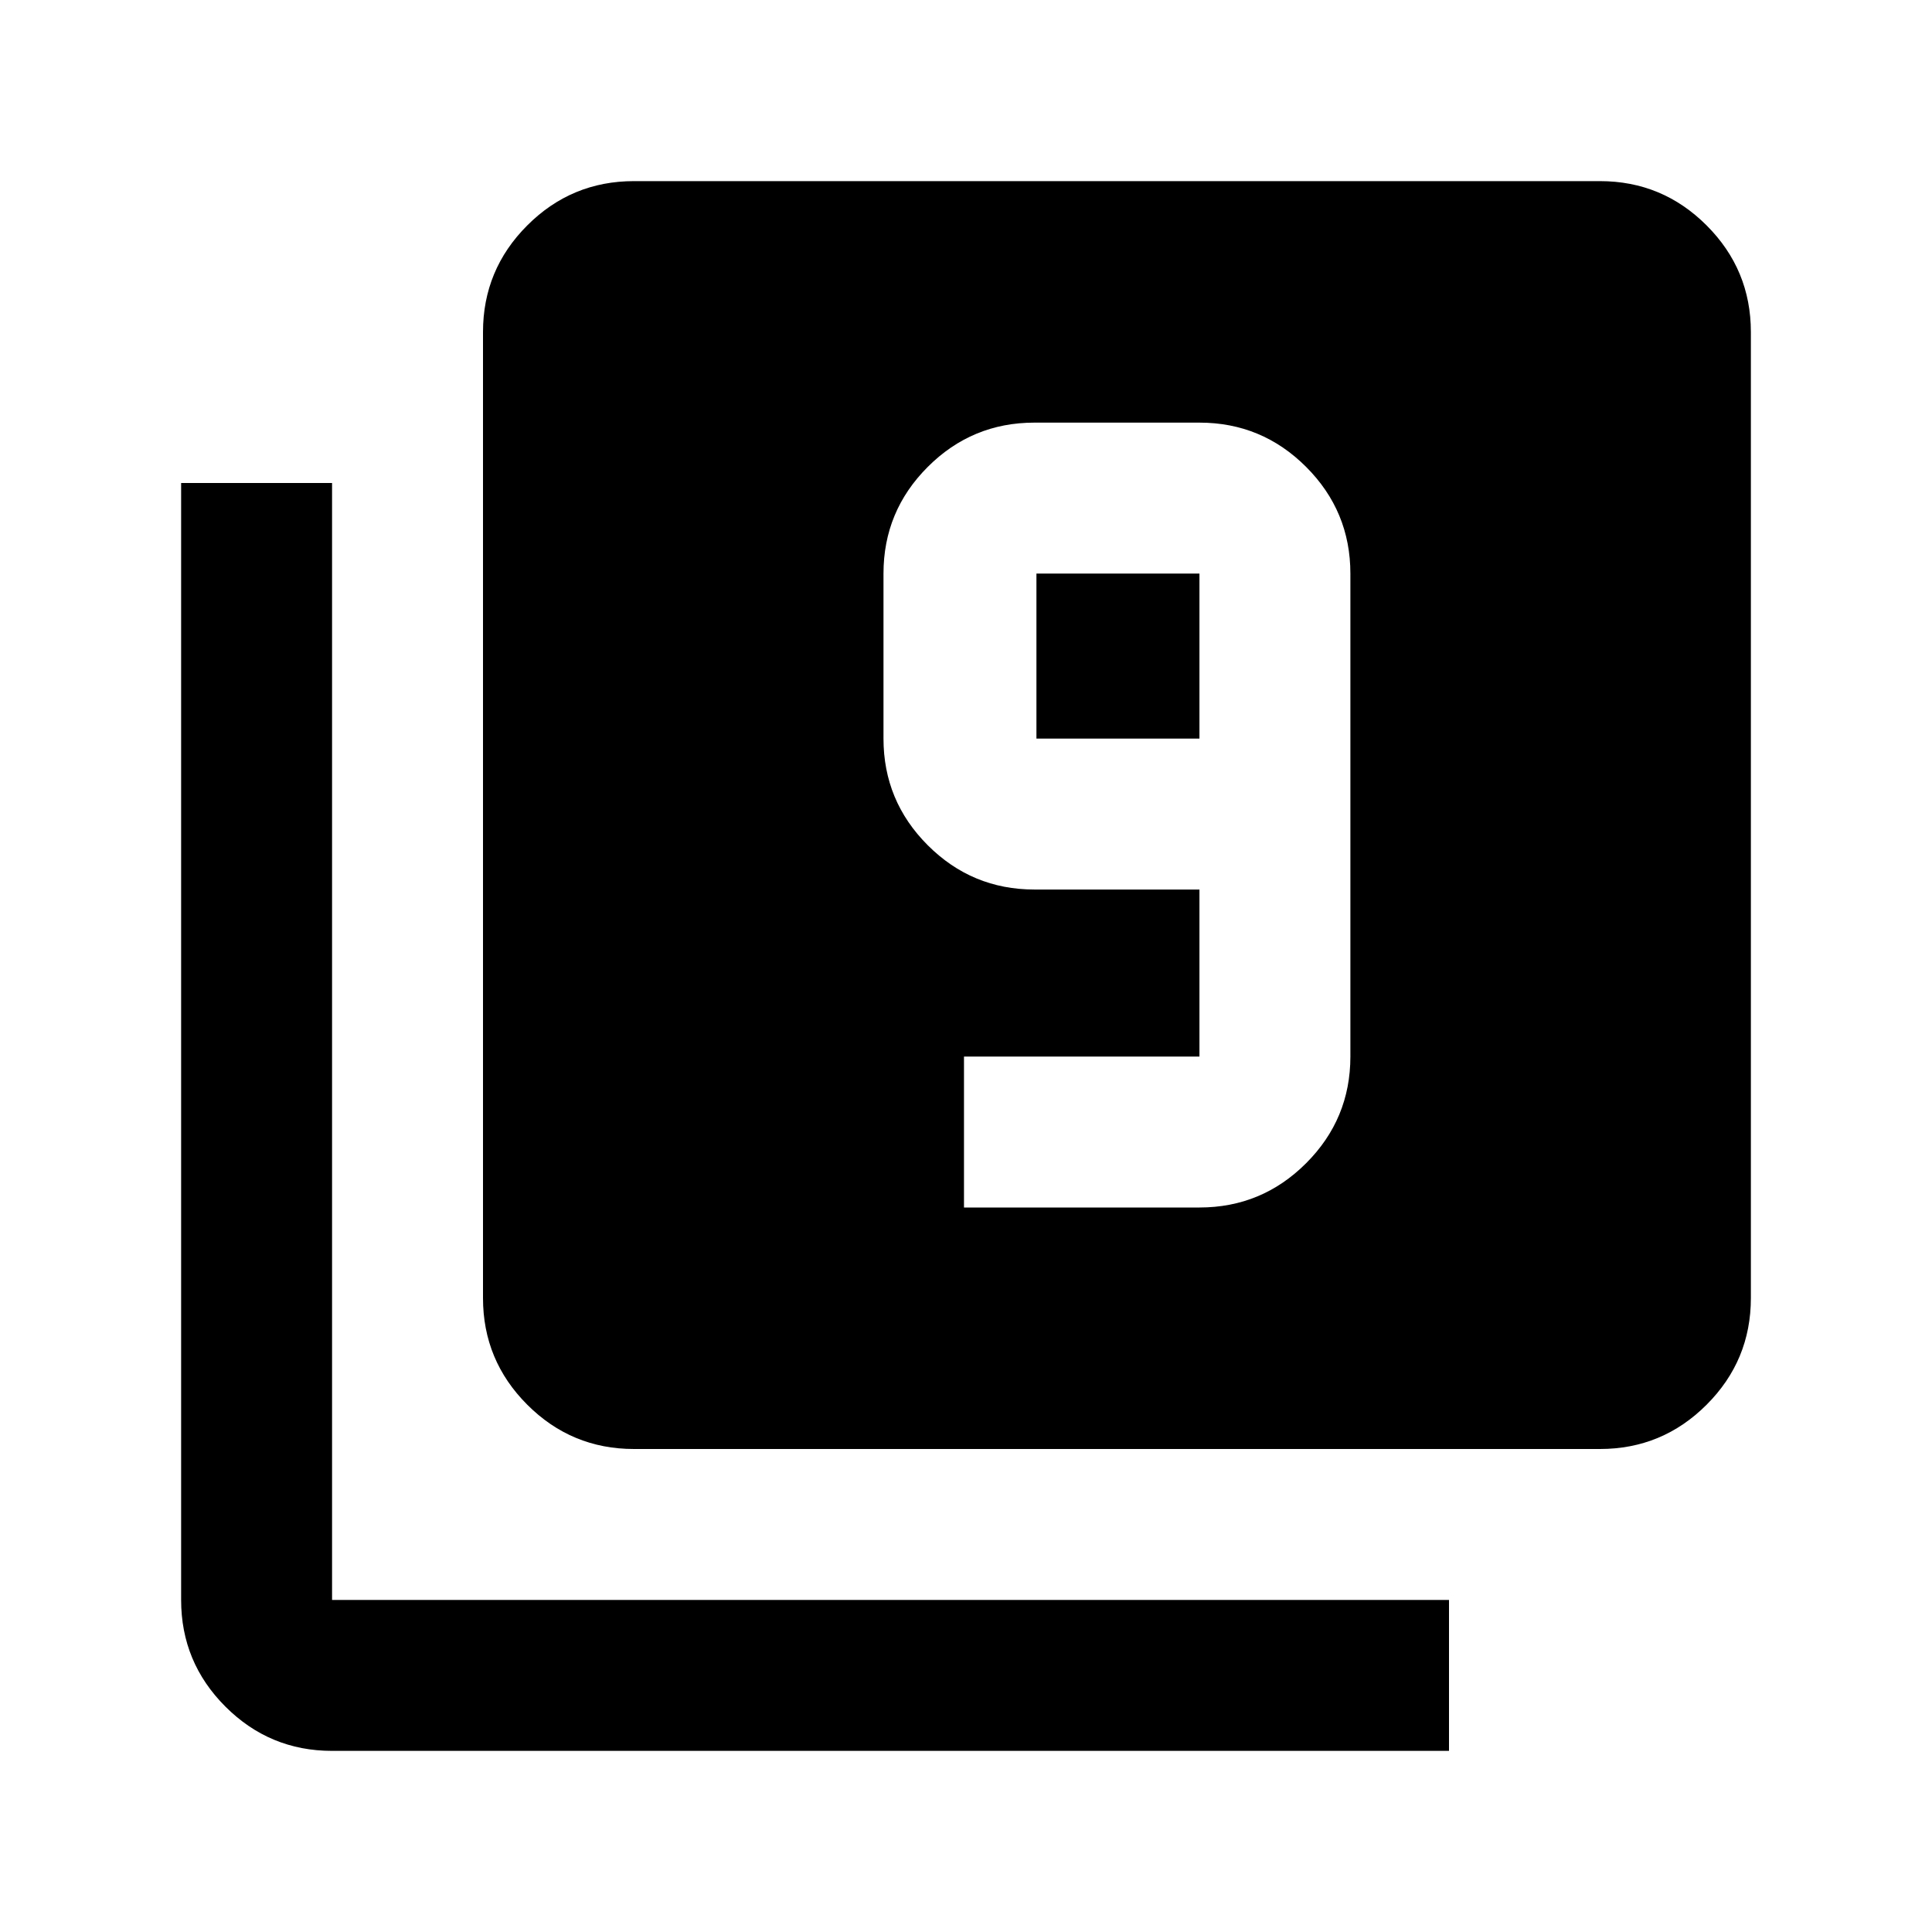 <svg xmlns="http://www.w3.org/2000/svg" height="24" width="24"><path d="M11.975 15H14.9Q15.675 15 16.225 14.45Q16.775 13.9 16.775 13.125V7.125Q16.775 6.35 16.225 5.8Q15.675 5.25 14.9 5.25H12.85Q12.075 5.25 11.525 5.8Q10.975 6.35 10.975 7.125V9.175Q10.975 9.95 11.525 10.5Q12.075 11.05 12.85 11.05H14.9V13.125Q14.9 13.125 14.9 13.125Q14.9 13.125 14.9 13.125H11.975ZM14.9 9.175H12.875Q12.875 9.175 12.875 9.175Q12.875 9.175 12.875 9.175V7.125Q12.875 7.125 12.875 7.125Q12.875 7.125 12.875 7.125H14.9Q14.9 7.125 14.9 7.125Q14.9 7.125 14.9 7.125ZM7.875 18Q7.1 18 6.55 17.45Q6 16.9 6 16.125V4.125Q6 3.35 6.55 2.8Q7.1 2.25 7.875 2.25H19.875Q20.65 2.25 21.2 2.8Q21.75 3.35 21.75 4.125V16.125Q21.75 16.9 21.2 17.45Q20.65 18 19.875 18ZM4.125 21.75Q3.35 21.75 2.8 21.2Q2.25 20.65 2.25 19.875V6H4.125V19.875Q4.125 19.875 4.125 19.875Q4.125 19.875 4.125 19.875H18V21.75Z"/></svg>